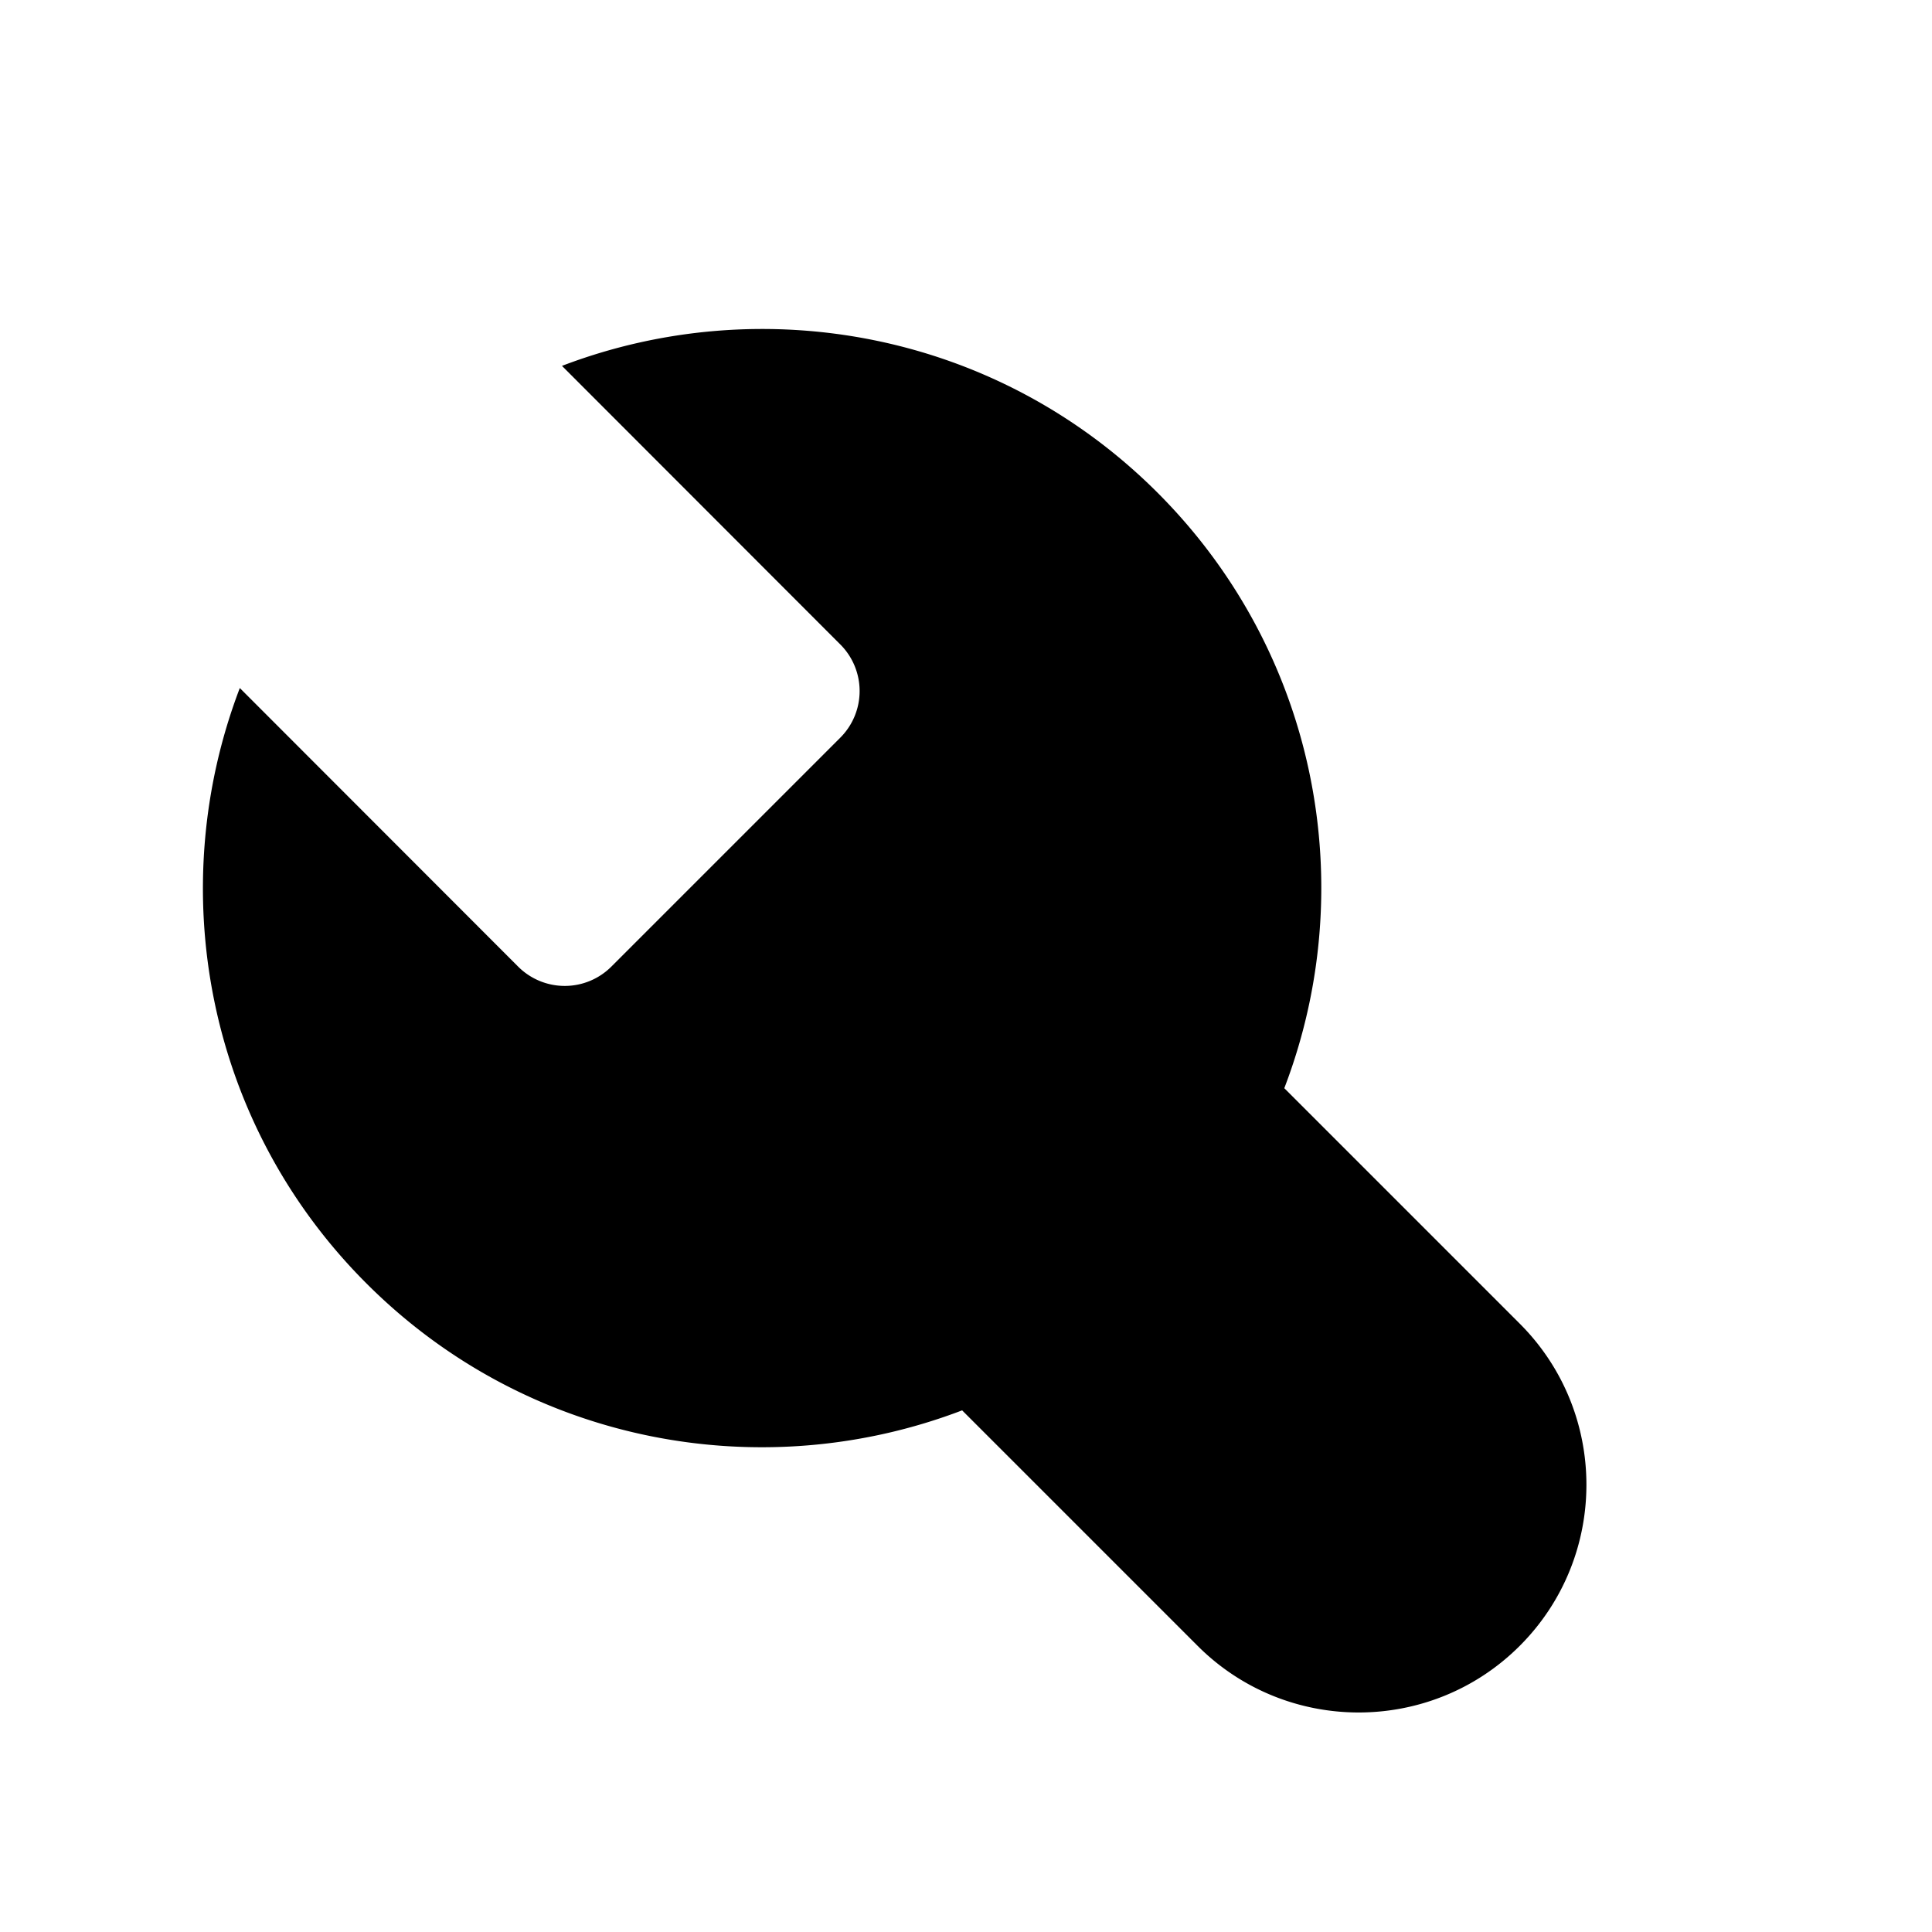 <svg width="128" height="128" viewBox="0 0 1024 1024" xmlns="http://www.w3.org/2000/svg"><path d="M613.504 261.12c-85.376-85.376-209.792-107.648-315.648-67.2L445.44 341.632a34.918 34.918 0 0 1 0 49.28l-121.472 121.472a34.918 34.918 0 0 1-49.28 0L127.104 364.672c-40.448 105.856-18.176 230.4 67.2 315.648 85.376 85.376 209.792 107.648 315.648 67.2l124.8 124.8c47.104 47.104 123.648 47.104 170.752 0 47.104-47.104 47.104-123.648 0-170.752l-124.8-124.8c40.576-105.856 18.176-230.272-67.2-315.648z"></path></svg>